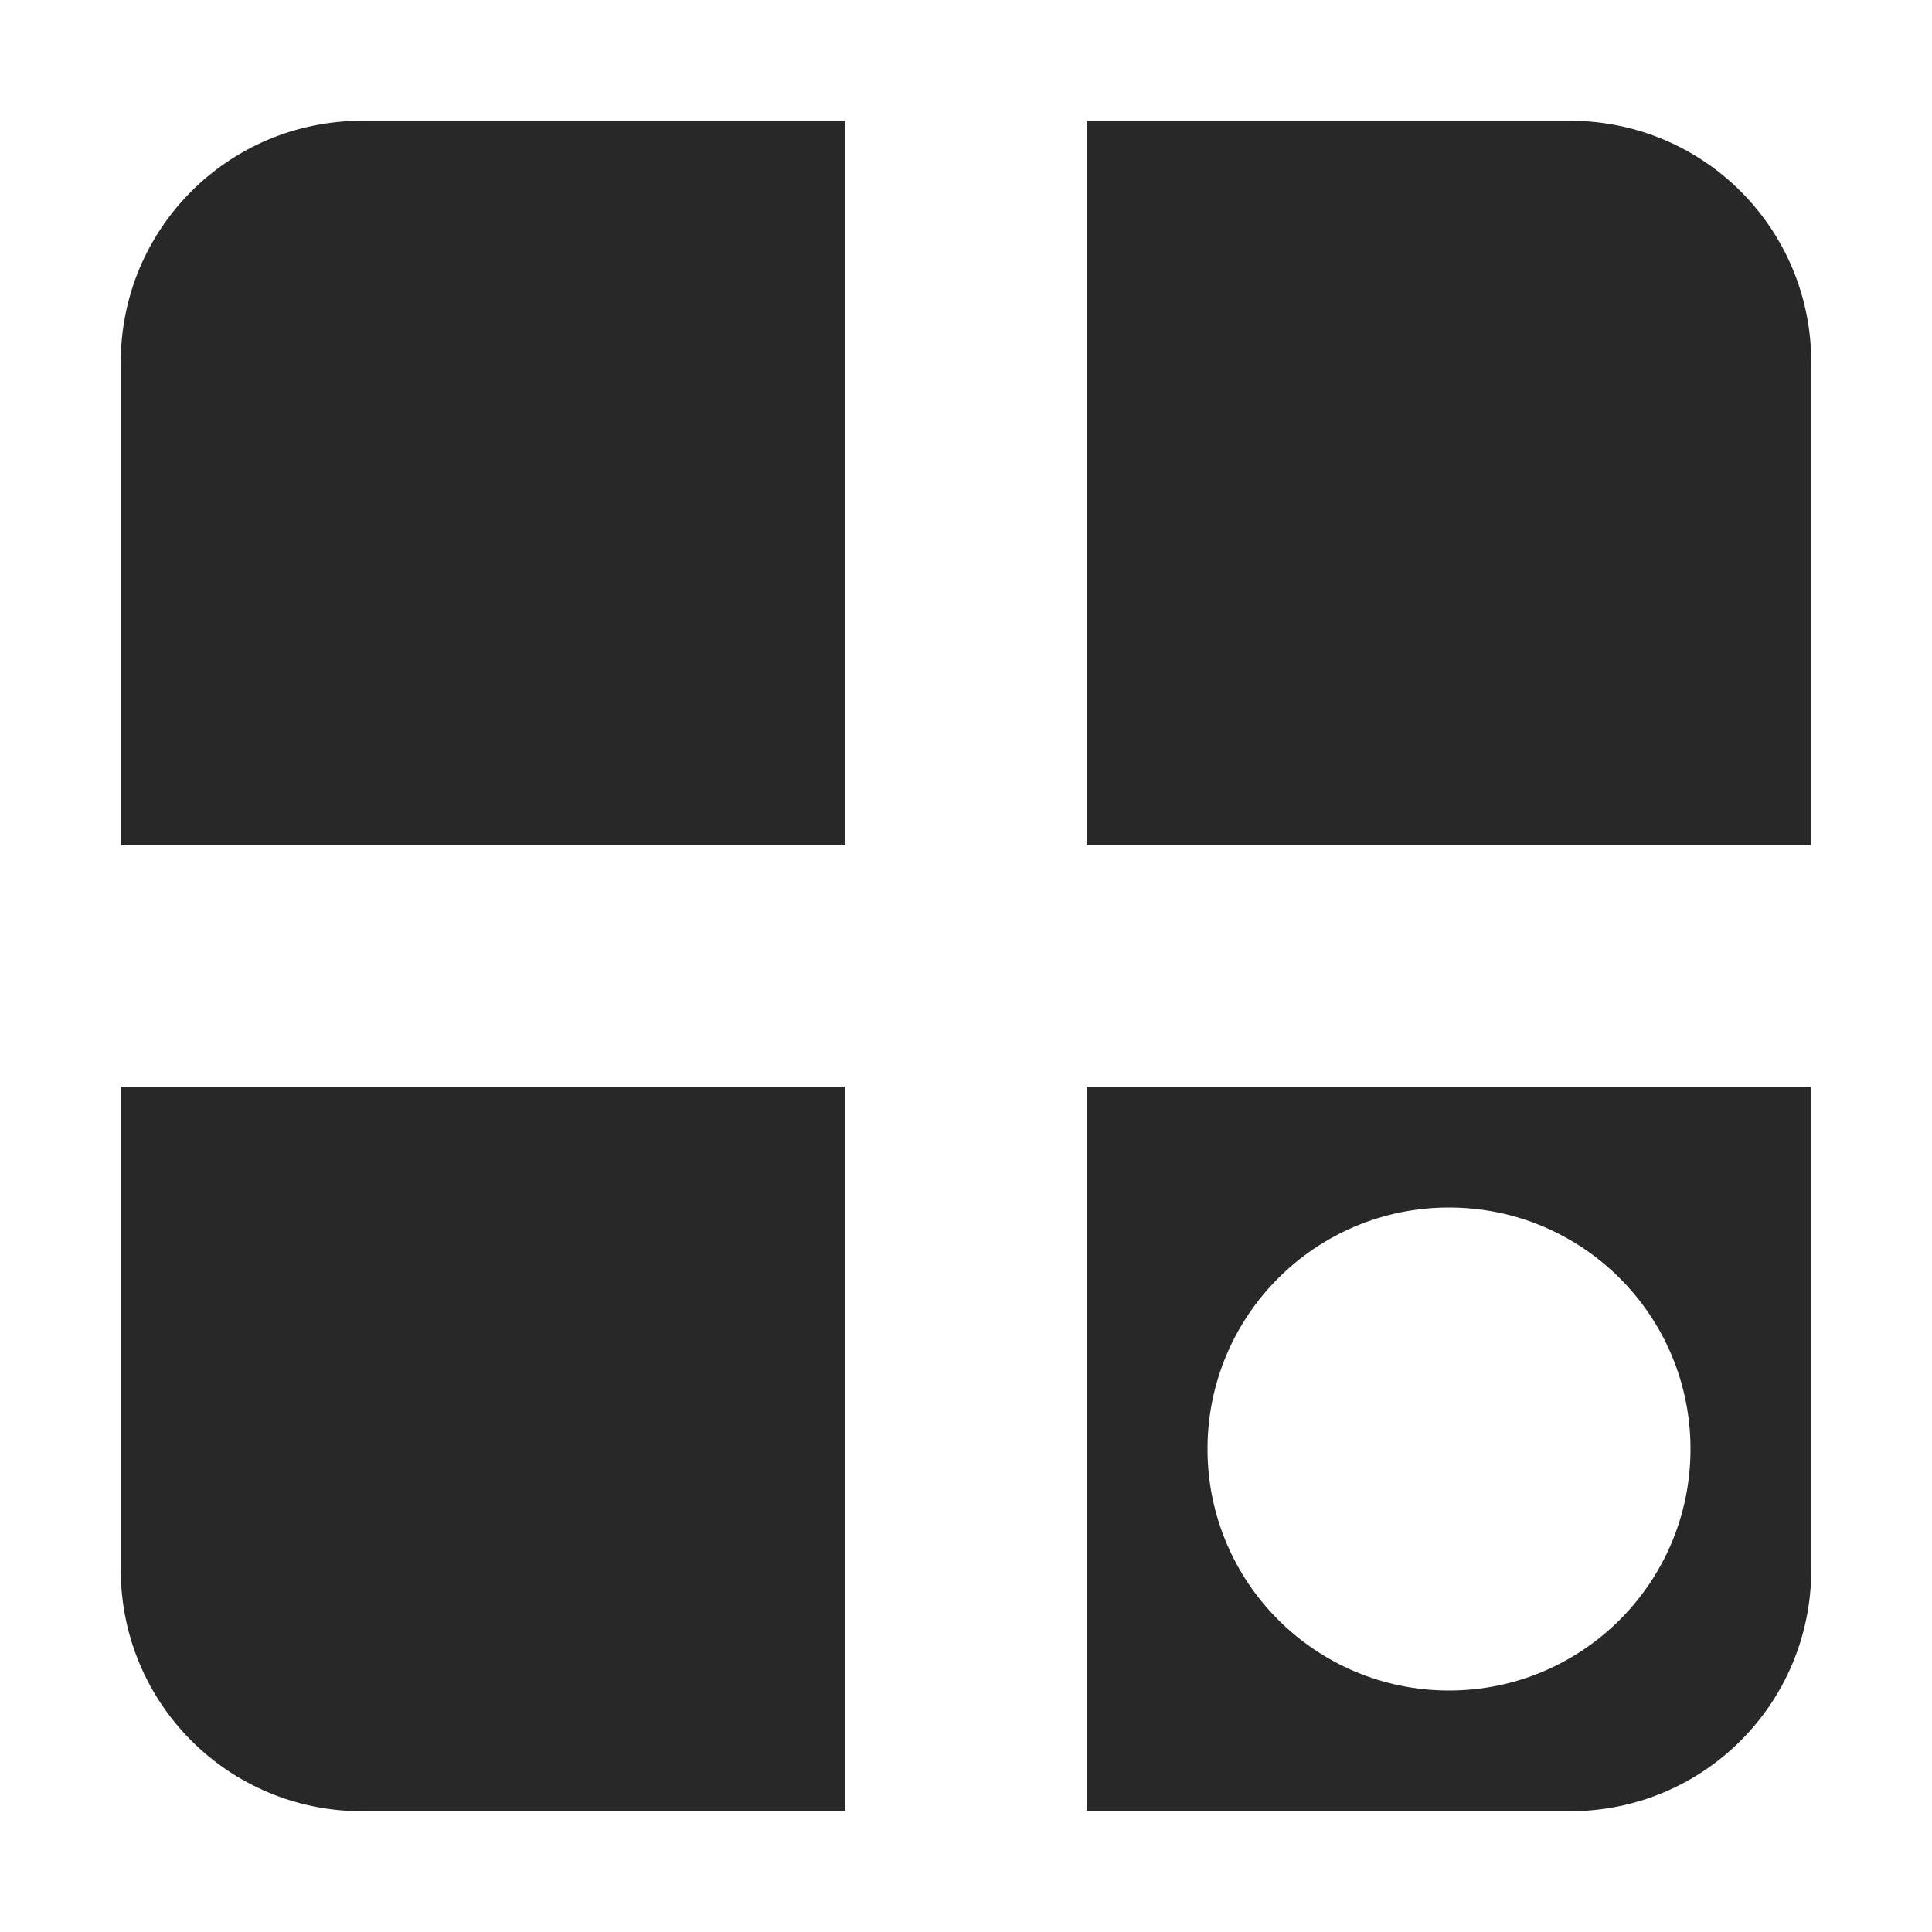 <svg width="16" height="16" version="1.1" xmlns="http://www.w3.org/2000/svg">
  <defs>
    <style id="current-color-scheme" type="text/css">.ColorScheme-Text { color:#282828; } .ColorScheme-Highlight { color:#458588; }</style>
  </defs>
  <path class="ColorScheme-Text" d="m3 1c-1.108 0-2 0.892-2 2v4h6v-6zm6 0v6h6v-4c0-1.108-0.892-2-2-2zm-8 8v4c0 1.108 0.892 2 2 2h4v-6zm8 0v6h4c1.108 0 2-0.892 2-2v-4zm3 1c1.105 0 2 0.895 2 2s-0.895 2-2 2c-1.105 0-2-0.895-2-2s0.895-2 2-2z" fill="currentColor"/>
</svg>
